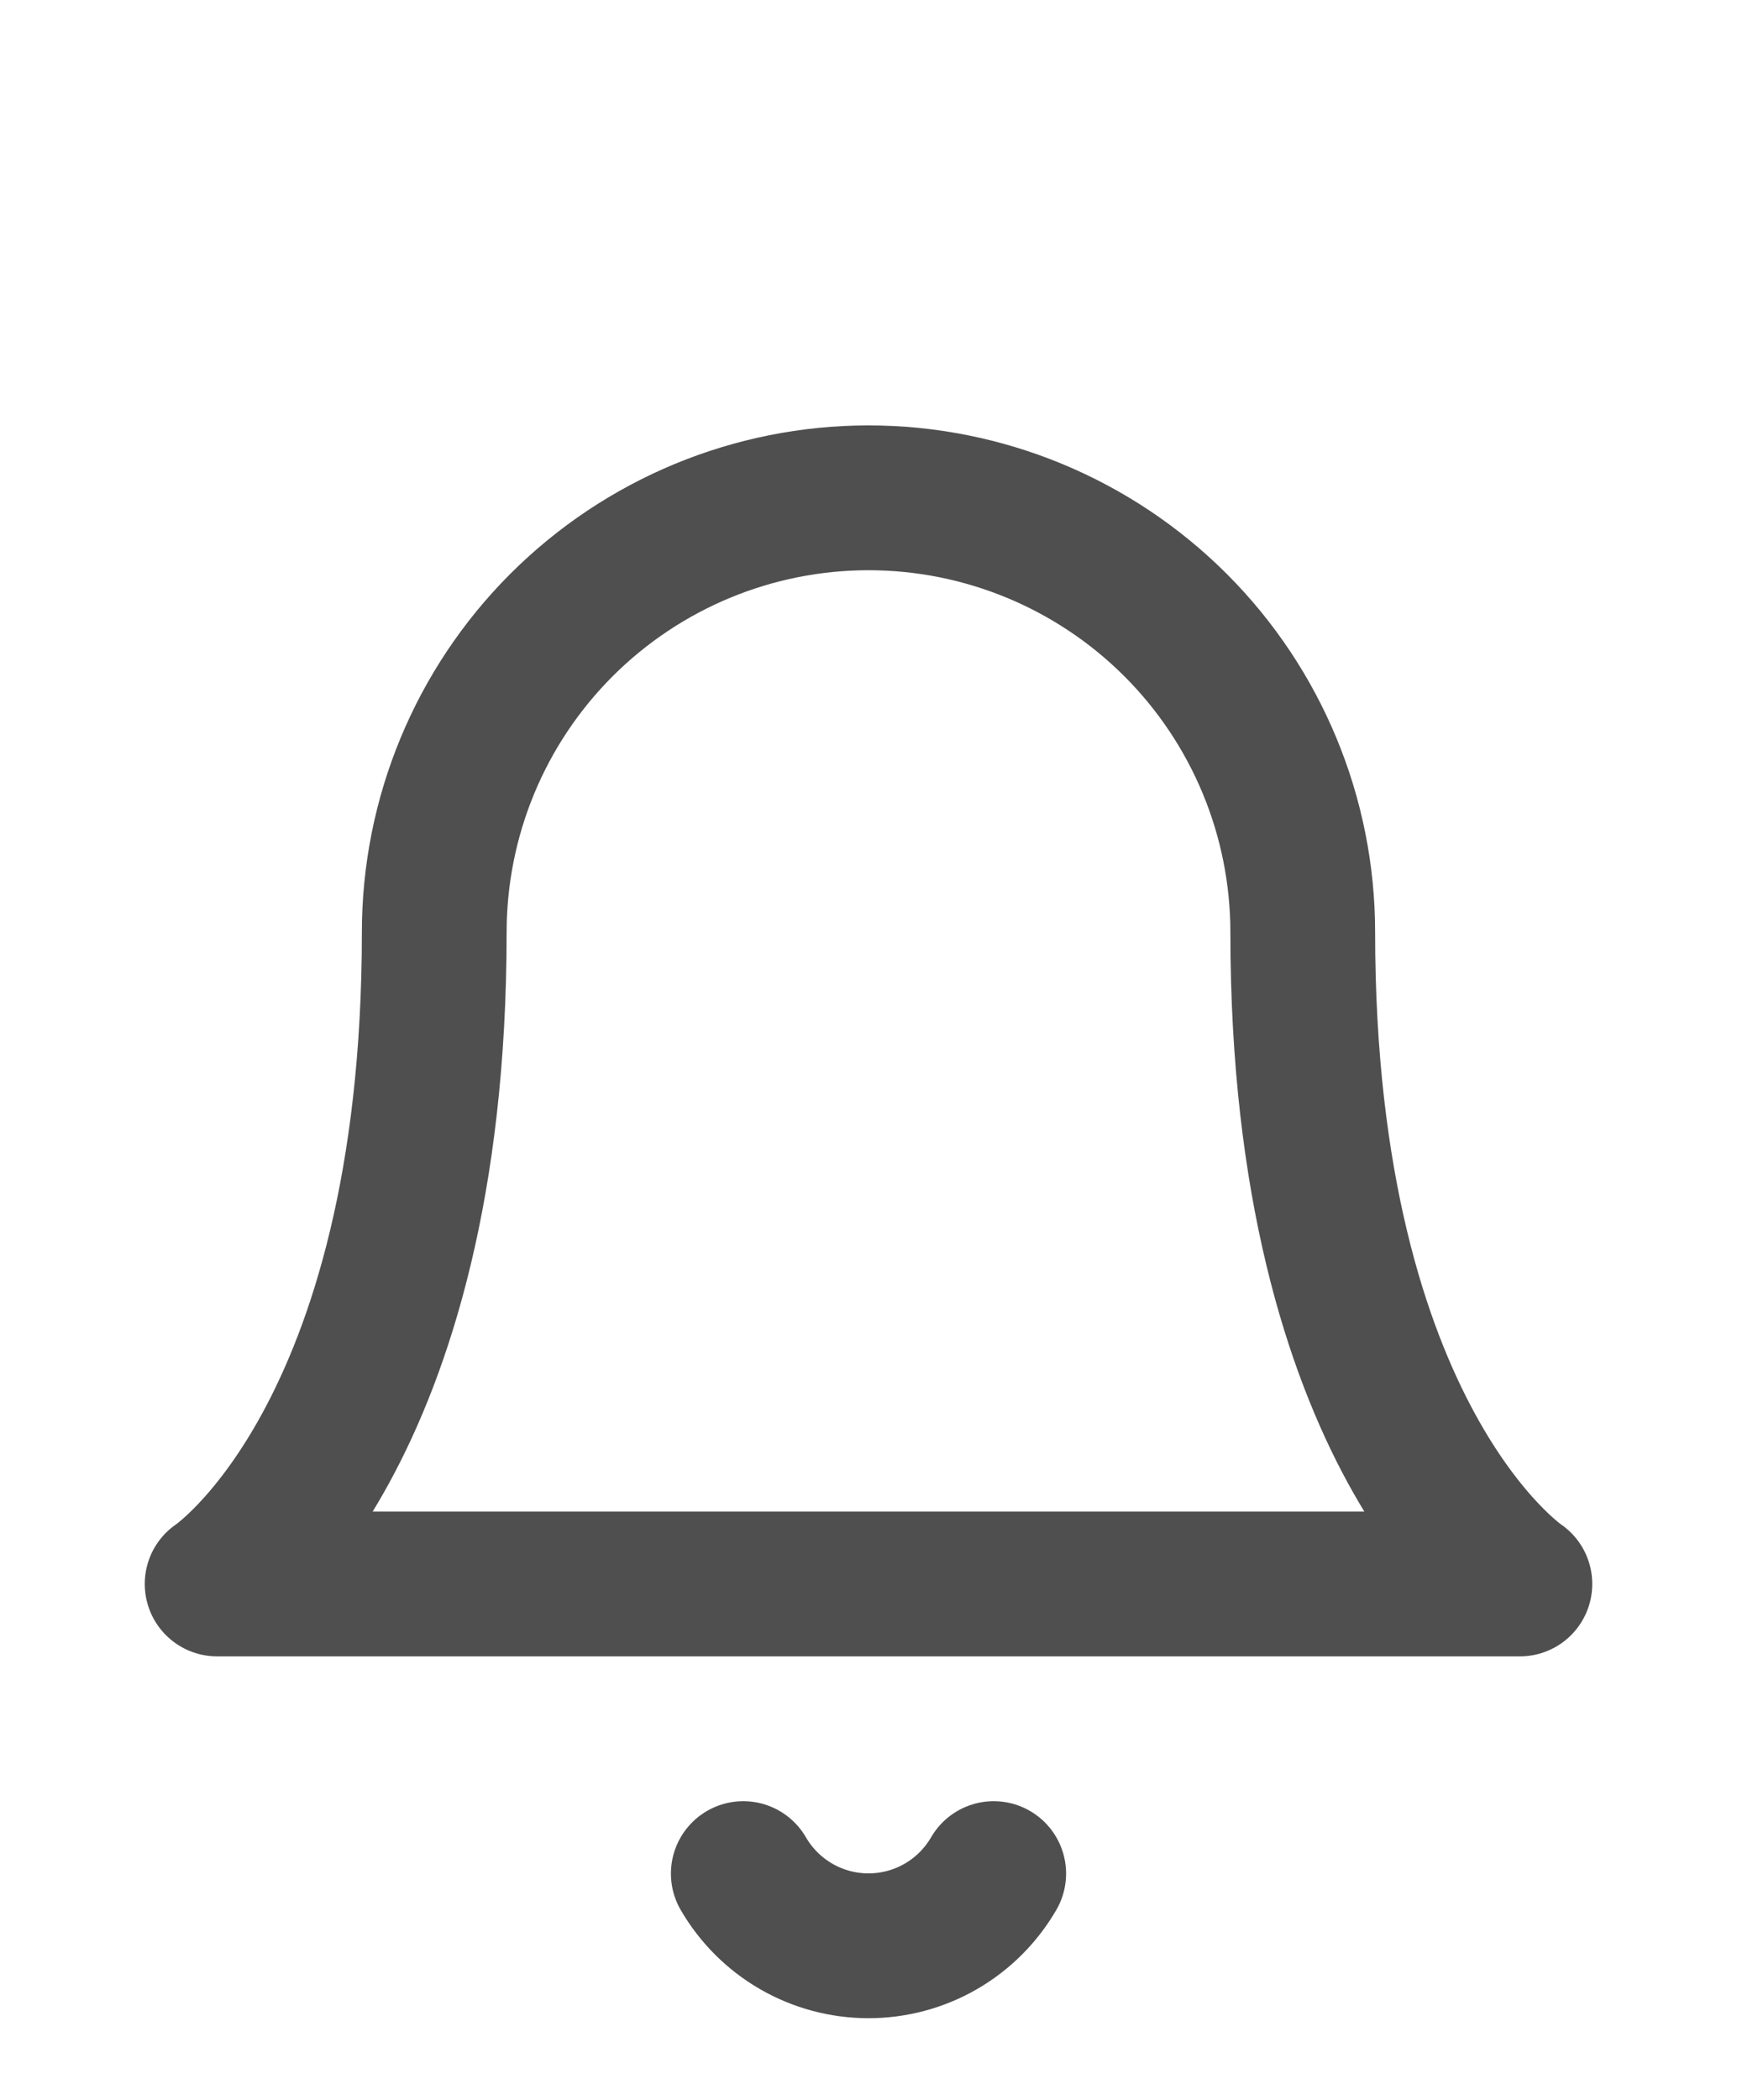 <svg width="24" height="29" viewBox="0 0 24 29" fill="none" xmlns="http://www.w3.org/2000/svg">
<path d="M18 12.875C18 11.284 17.368 9.758 16.243 8.633C15.117 7.508 13.591 6.875 12 6.875C10.409 6.875 8.883 7.508 7.757 8.633C6.632 9.758 6 11.284 6 12.875C6 19.875 3 21.875 3 21.875H21C21 21.875 18 19.875 18 12.875Z" stroke="#4F4F4F" stroke-width="2" stroke-linecap="round" stroke-linejoin="round"/>
<path d="M13.73 25.875C13.554 26.178 13.302 26.43 12.998 26.605C12.695 26.78 12.35 26.872 12 26.872C11.65 26.872 11.305 26.78 11.002 26.605C10.698 26.43 10.446 26.178 10.27 25.875" stroke="#4F4F4F" stroke-width="2" stroke-linecap="round" stroke-linejoin="round"/>
</svg>
